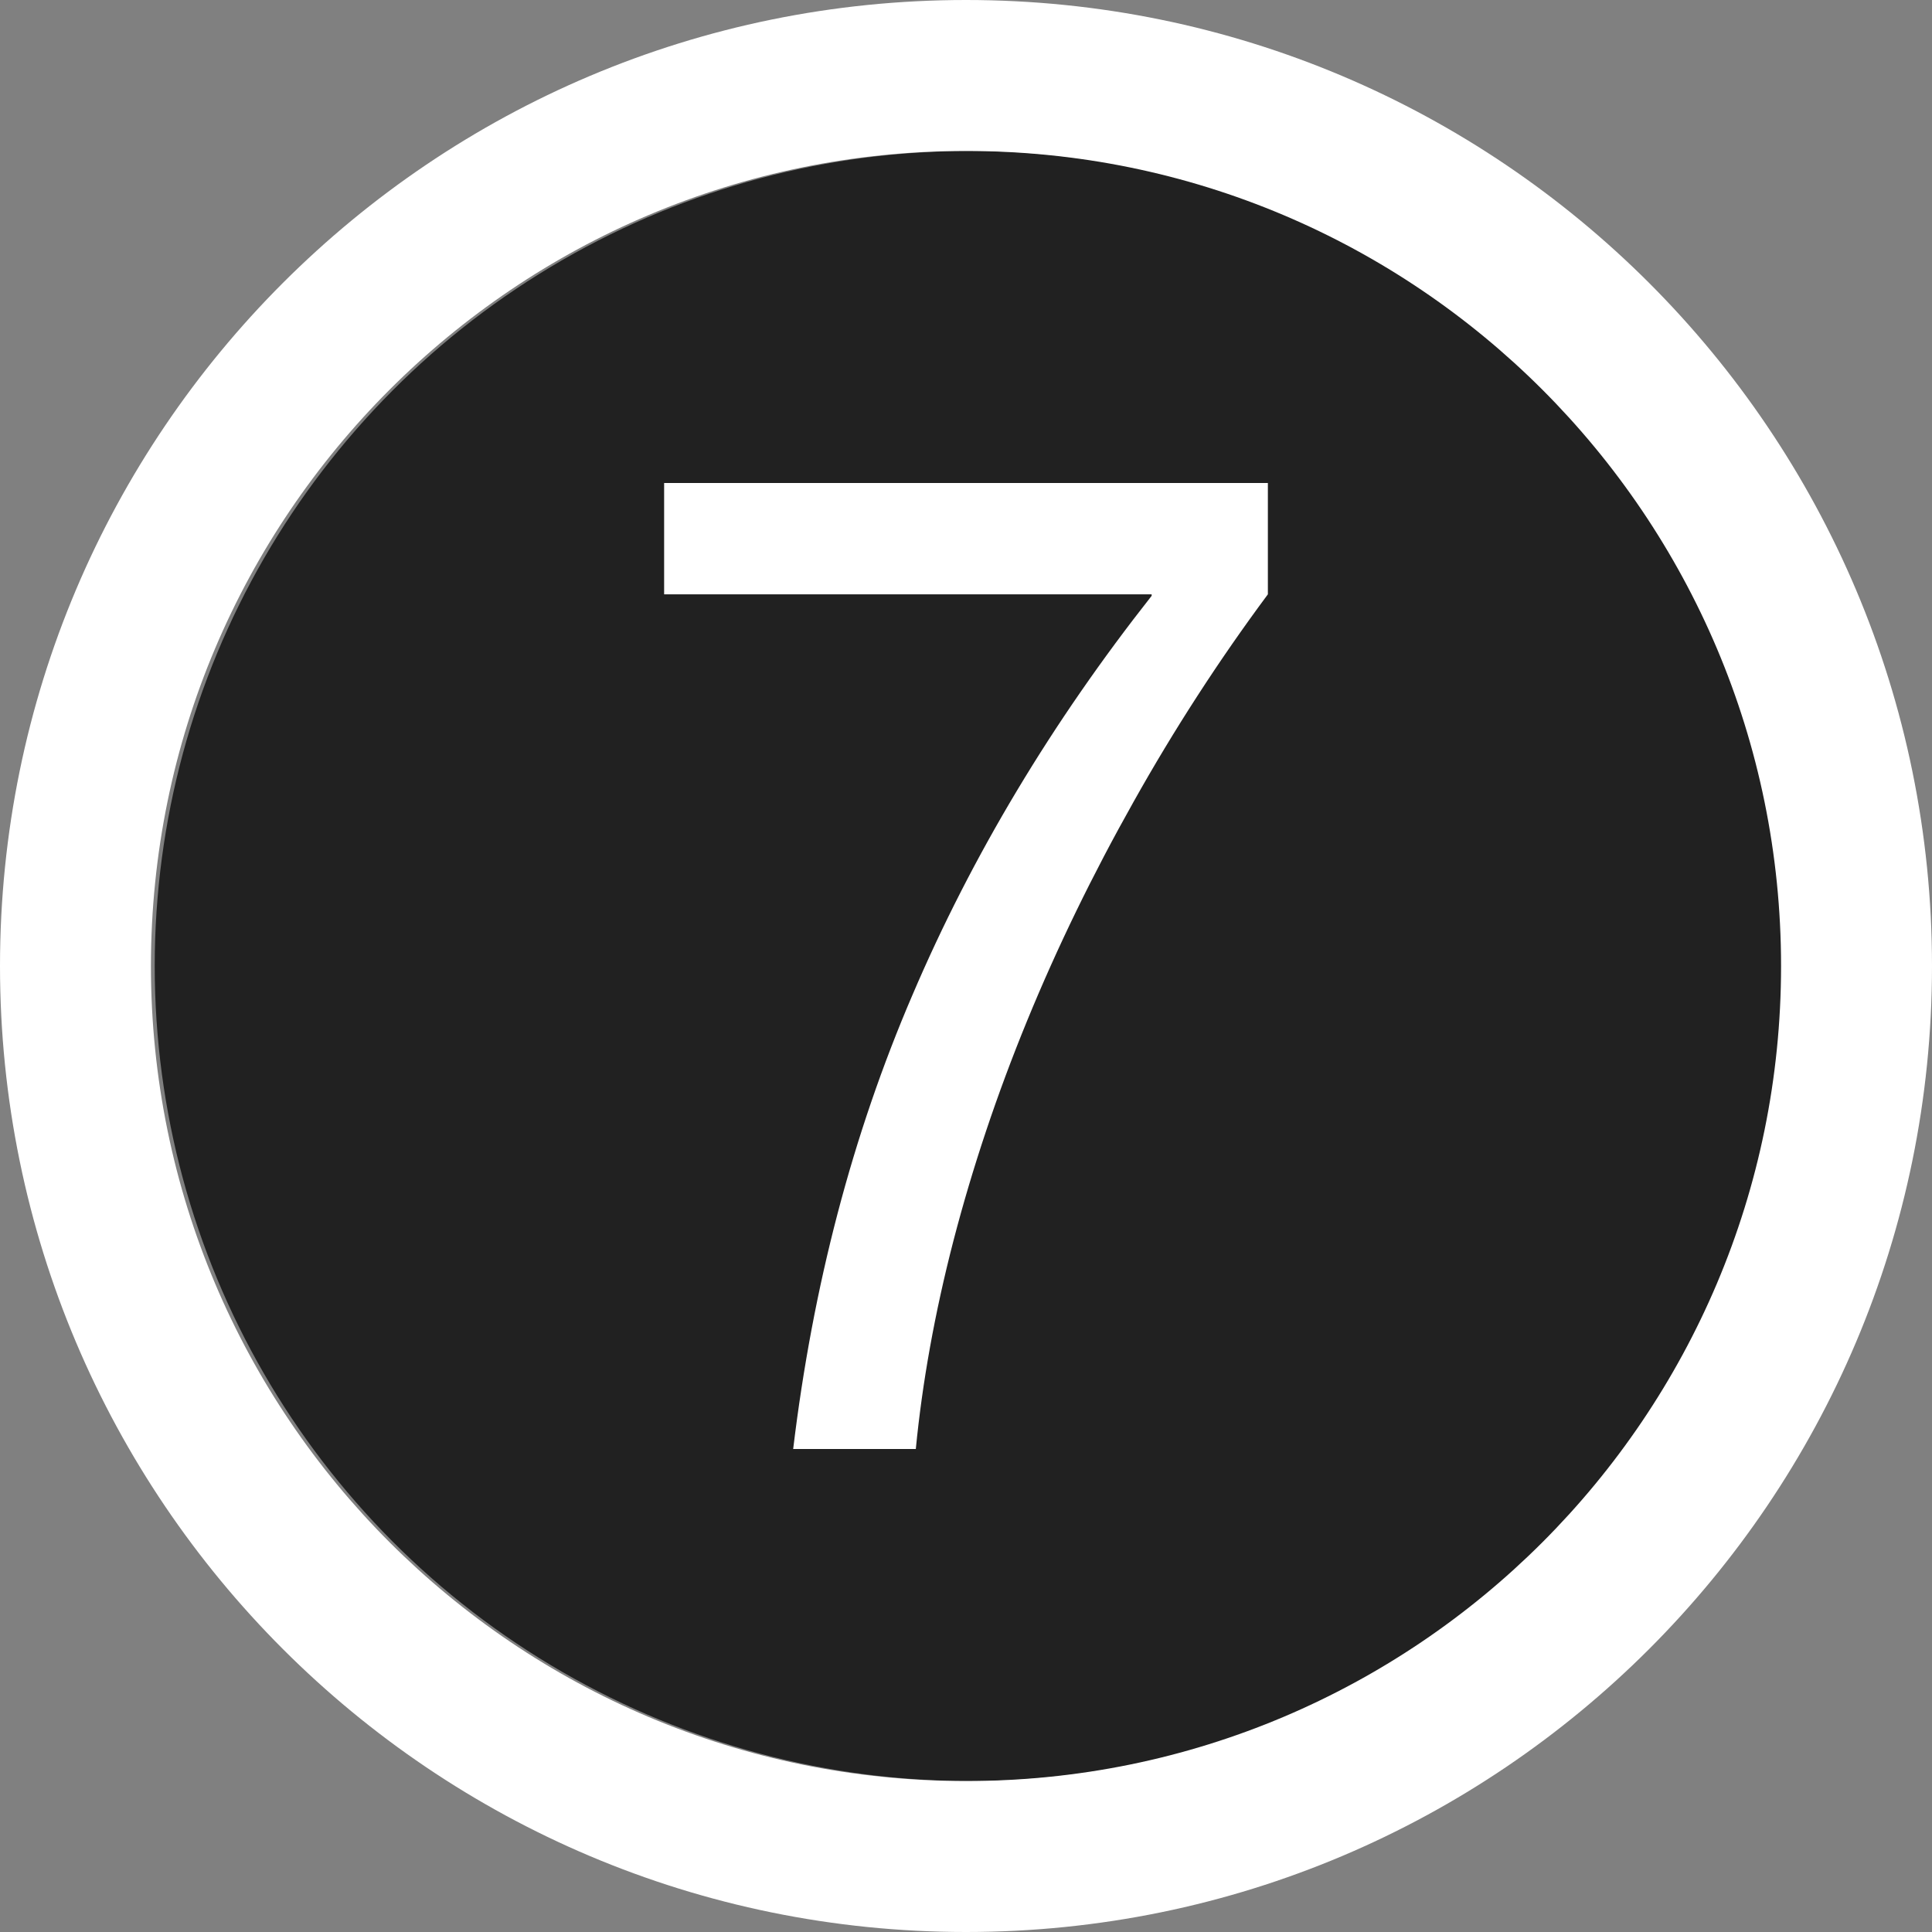 <?xml version="1.0" encoding="utf-8"?>
<!-- Generator: Adobe Illustrator 23.0.3, SVG Export Plug-In . SVG Version: 6.00 Build 0)  -->
<svg version="1.1" id="Capa_1" xmlns="http://www.w3.org/2000/svg" xmlns:xlink="http://www.w3.org/1999/xlink" x="0px" y="0px"
	 width="512px" height="512px" viewBox="0 0 512 512" style="enable-background:new 0 0 512 512;" xml:space="preserve">
<rect x="0" y="0" width="512" height="512" fill="#808080" stroke="none"/>
<style type="text/css">
	.st0{fill:#212121;}
	.st1{fill:#FFFFFF;}
</style>
<circle class="st0" cx="257" cy="256" r="216"/>
<g>
	<path class="st1" d="M256,0C114.6,0,0,114.6,0,256s114.6,256,256,256s256-114.6,256-256S397.4,0,256,0z M256,472
		c-119.3,0-216-96.7-216-216S136.7,40,256,40s216,96.7,216,216S375.3,472,256,472z"/>
	<g>
		<path class="st1" d="M210.2,384c5.2-43.2,15.7-83.3,31.6-120.3c15.8-37,37-72.3,63.4-105.8v-0.4H176V128h160v29.5
			c-13,17.5-24.9,35.9-35.6,55c-10.8,19.2-20.2,38.5-28.2,58c-8,19.5-14.5,39-19.5,58.2c-5,19.3-8.3,37.8-10,55.3H210.2z"/>
	</g>
</g>
</svg>
